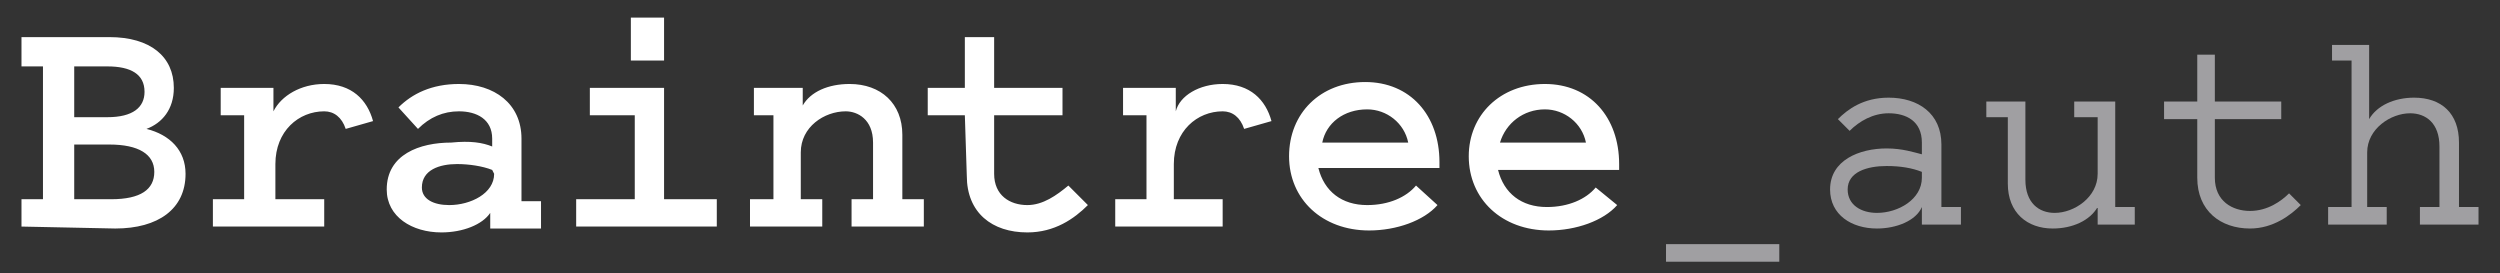 <svg xmlns="http://www.w3.org/2000/svg" xmlns:xlink="http://www.w3.org/1999/xlink" id="Layer_1" x="0" y="0" version="1.1" viewBox="0 0 128 14" xml:space="preserve" style="enable-background:new 0 0 128 14"><rect x="0" y="0" width="128" height="14" fill="#333333" stroke="none"/><style type="text/css">.st0{fill:#fff}.st1{fill:#a09fa2}</style><title>Braintree</title><desc>Created with Sketch.</desc><g><g id="Page-1"><g id="_x31_-Start" transform="translate(-844, -868)"><g id="bt-copy" transform="translate(814, 850)"><g id="Braintree" transform="translate(30, 18)"><path id="Fill-1" d="M3.8,10.2h1.9c1.5,0,2.2-0.5,2.2-1.4S7.1,7.4,5.6,7.4H3.8V10.2L3.8,10.2L3.8,10.2z M3.8,3.4V6 h1.7c1.3,0,1.9-0.5,1.9-1.3c0-0.9-0.7-1.3-1.9-1.3L3.8,3.4L3.8,3.4L3.8,3.4z M1.1,11.6v-1.4h1.1V3.4H1.1V1.9h4.5 c2.1,0,3.3,1,3.3,2.6c0,1.1-0.6,1.8-1.4,2.1c1.2,0.3,2,1.1,2,2.3c0,1.8-1.4,2.8-3.6,2.8L1.1,11.6L1.1,11.6z M17.7,6.6 c-0.2-0.6-0.6-0.9-1.1-0.9c-1.3,0-2.5,1-2.5,2.7v1.8h2.5v1.4h-5.7v-1.4h1.6V5.9h-1.2V4.5H14v1.2c0.4-0.8,1.4-1.4,2.6-1.4 c1.4,0,2.2,0.8,2.5,1.9L17.7,6.6z M25.2,8.7c-0.5-0.2-1.2-0.3-1.8-0.3c-0.9,0-1.8,0.3-1.8,1.2c0,0.6,0.6,0.9,1.4,0.9 c1.1,0,2.3-0.6,2.3-1.6L25.2,8.7L25.2,8.7z M25.2,7.5V7.1c0-1-0.8-1.4-1.7-1.4c-0.8,0-1.5,0.3-2.1,0.9l-1-1.1 c0.7-0.7,1.7-1.2,3.1-1.2c1.8,0,3.2,1,3.2,2.8v3.2h1v1.4h-2.6v-0.8c-0.4,0.6-1.4,1-2.5,1c-1.5,0-2.8-0.8-2.8-2.2 c0-1.8,1.7-2.4,3.3-2.4C24.1,7.2,24.7,7.3,25.2,7.5z M32.3,0.9H34v2.2h-1.7V0.9z M36.7,10.2v1.4h-7.2v-1.4h3V5.9h-2.3V4.5H34 v5.7H36.7L36.7,10.2z M38.5,10.2h1.1V5.9h-1V4.5h2.5v0.9c0.4-0.7,1.3-1.1,2.4-1.1c1.6,0,2.7,1,2.7,2.6v3.3h1.1v1.4h-3.7v-1.4 h1.1V7.3c0-1.2-0.8-1.6-1.4-1.6c-1.1,0-2.3,0.8-2.3,2.1v2.4h1.1v1.4h-3.7v-1.4H38.5z M49.4,5.9h-1.9V4.5h1.9V1.9h1.5v2.6h3.5 v1.4h-3.5v3c0,1.1,0.8,1.6,1.7,1.6c0.8,0,1.5-0.5,2.1-1l1,1c-0.7,0.7-1.7,1.4-3.1,1.4c-1.8,0-3.1-1-3.1-2.9L49.4,5.9L49.4,5.9z M63.7,6.6c-0.2-0.6-0.6-0.9-1.1-0.9c-1.3,0-2.5,1-2.5,2.7v1.8h2.5v1.4h-5.5v-1.4h1.6V5.9h-1.2V4.5h2.7v1.2 c0.2-0.8,1.2-1.4,2.4-1.4c1.4,0,2.2,0.8,2.5,1.9L63.7,6.6z M67.7,7.3h4.4c-0.2-1-1.1-1.7-2.1-1.7C68.8,5.6,67.9,6.3,67.7,7.3z M73.6,10.5c-0.7,0.8-2.1,1.3-3.5,1.3c-2.4,0-4.1-1.6-4.1-3.8s1.6-3.8,3.9-3.8s3.8,1.7,3.8,4.1v0.3h-6.2 c0.3,1.2,1.2,1.9,2.5,1.9c1.1,0,2-0.4,2.5-1L73.6,10.5z M76.8,7.3h4.4c-0.2-1-1.1-1.7-2.1-1.7C78,5.6,77.1,6.3,76.8,7.3z M82.8,10.5c-0.7,0.8-2.1,1.3-3.5,1.3c-2.4,0-4.1-1.6-4.1-3.8c0-2.1,1.6-3.7,3.9-3.7s3.8,1.7,3.8,4.1v0.3h-6.2 c0.3,1.2,1.2,1.9,2.5,1.9c1.1,0,2-0.4,2.5-1L82.8,10.5L82.8,10.5z" class="st0"/></g></g></g></g><g><path d="M91.1,12.5v0.9h-5.8v-0.9H91.1z" class="st1"/><path d="M99.4,10.6h1v0.9h-2v-0.9c-0.3,0.7-1.3,1.1-2.3,1.1c-1.3,0-2.4-0.7-2.4-2c0-1.5,1.5-2.1,2.9-2.1 c0.8,0,1.4,0.2,1.8,0.3V7.3c0-1.1-0.8-1.5-1.7-1.5c-0.8,0-1.5,0.4-2,0.9l-0.6-0.6C94.6,5.6,95.4,5,96.7,5c1.5,0,2.7,0.8,2.7,2.4 C99.4,7.4,99.4,10.6,99.4,10.6z M98.4,8.8c-0.5-0.2-1.1-0.3-1.8-0.3c-1,0-2,0.3-2,1.2c0,0.8,0.7,1.2,1.5,1.2 c1.1,0,2.3-0.7,2.3-1.8V8.8z" class="st1"/><path d="M109.3,10.6v0.9h-1.9v-0.9c-0.4,0.7-1.3,1.1-2.3,1.1c-1.3,0-2.3-0.8-2.3-2.3V6h-1.1V5.2h2v4 c0,1.2,0.7,1.7,1.5,1.7c1,0,2.2-0.8,2.2-2V6h-1.2V5.2h2.1v5.4H109.3z" class="st1"/><path d="M115.2,10.8c0.9,0,1.6-0.5,2-0.9l0.6,0.6c-0.5,0.5-1.4,1.2-2.6,1.2c-1.5,0-2.7-0.9-2.7-2.6v-3h-1.7V5.2h1.7 V2.8h0.9v2.4h3.4v0.9h-3.4v3C113.4,10.3,114.3,10.8,115.2,10.8z" class="st1"/><path d="M119.4,10.6h1V3.1h-1V2.3h1.9v3.8c0.4-0.7,1.3-1.1,2.3-1.1c1.4,0,2.3,0.8,2.3,2.3v3.3h1v0.9h-3v-0.9h1V7.5 c0-1.2-0.7-1.7-1.5-1.7c-1,0-2.2,0.8-2.2,2v2.8h1v0.9h-3v-0.9H119.4z" class="st1"/></g></g></svg>